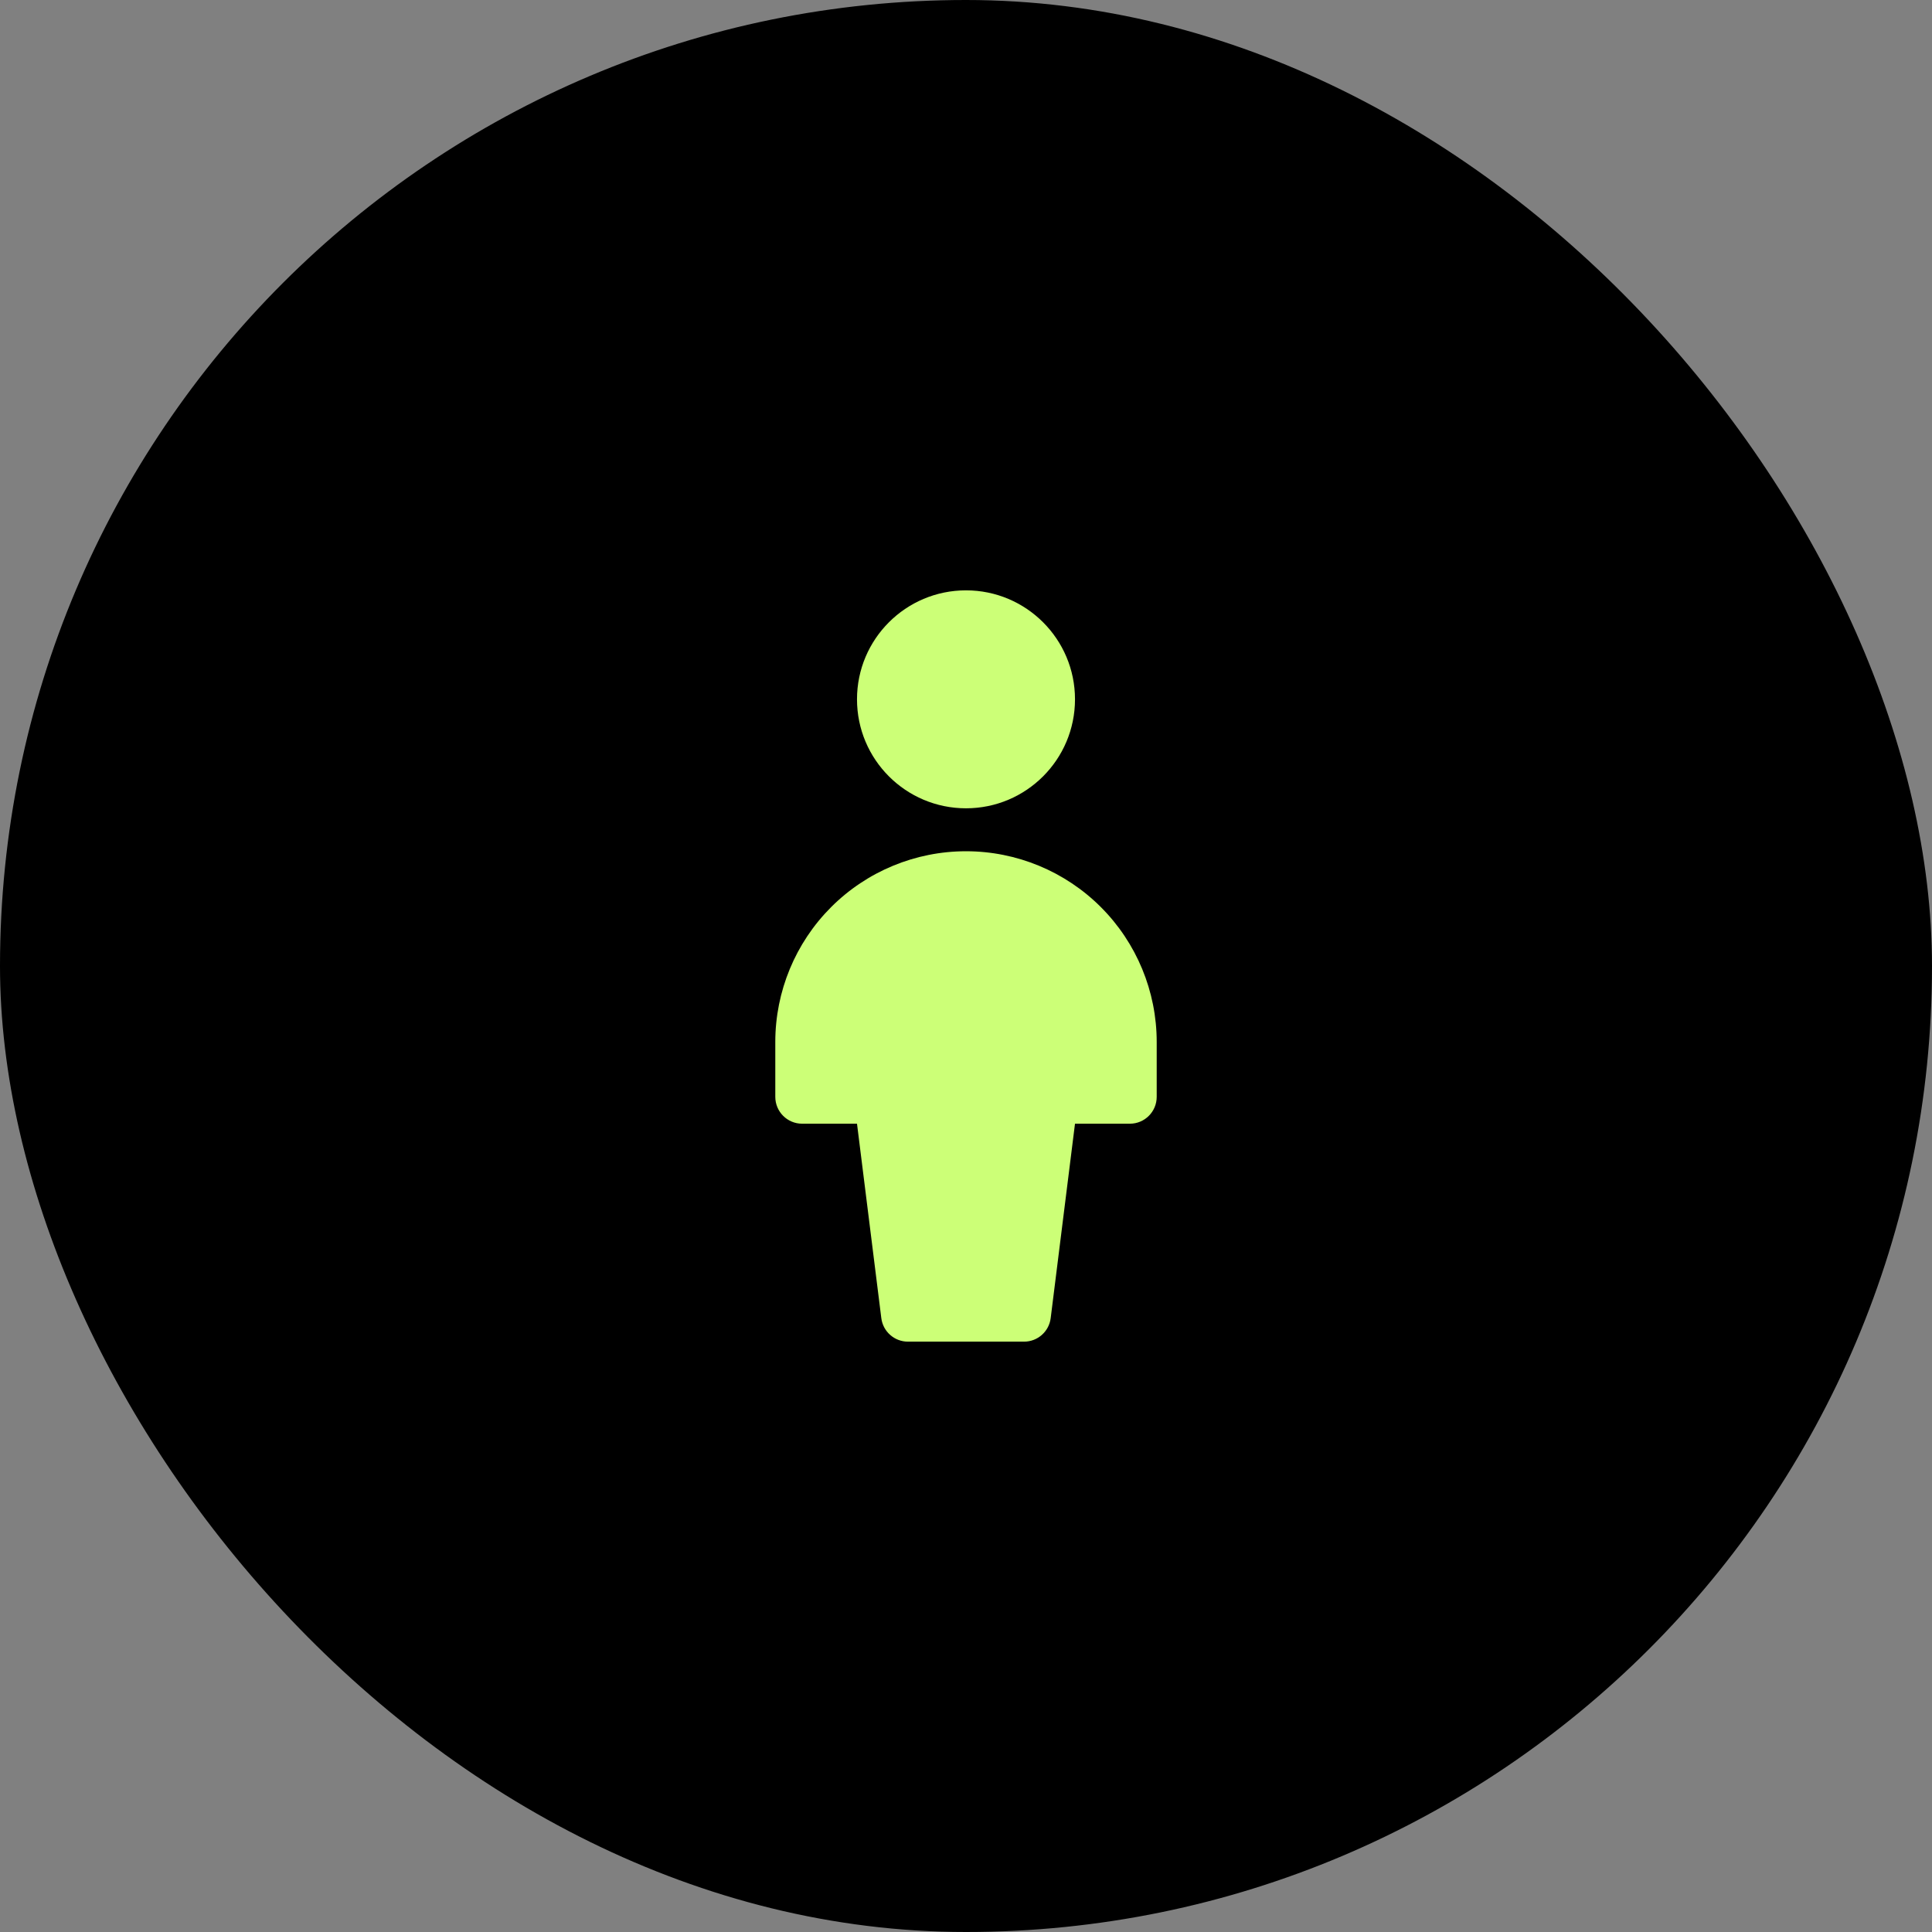 <svg width="48" height="48" viewBox="0 0 48 48" fill="none" xmlns="http://www.w3.org/2000/svg">
<rect x="0" y="0" width="48" height="48" fill="#808080" stroke="none"/>
<rect width="48" height="48" rx="24" fill="black"/>
<path fill-rule="evenodd" clip-rule="evenodd" d="M26.708 17.374C26.708 18.87 25.495 20.082 24 20.082C22.505 20.082 21.292 18.87 21.292 17.374C21.292 15.879 22.505 14.667 24 14.667C25.495 14.667 26.708 15.879 26.708 17.374ZM27.351 22.537C28.239 23.425 28.738 24.631 28.738 25.887V27.251C28.738 27.619 28.44 27.918 28.072 27.918H26.708L26.104 32.749C26.062 33.083 25.779 33.333 25.442 33.333H22.558C22.222 33.333 21.938 33.083 21.896 32.749L21.292 27.918H19.928C19.56 27.918 19.262 27.619 19.262 27.251V25.887C19.262 24.631 19.761 23.425 20.649 22.537C21.538 21.648 22.743 21.149 24 21.149C25.257 21.149 26.462 21.648 27.351 22.537Z" fill="#CCFF77"/>
</svg>
